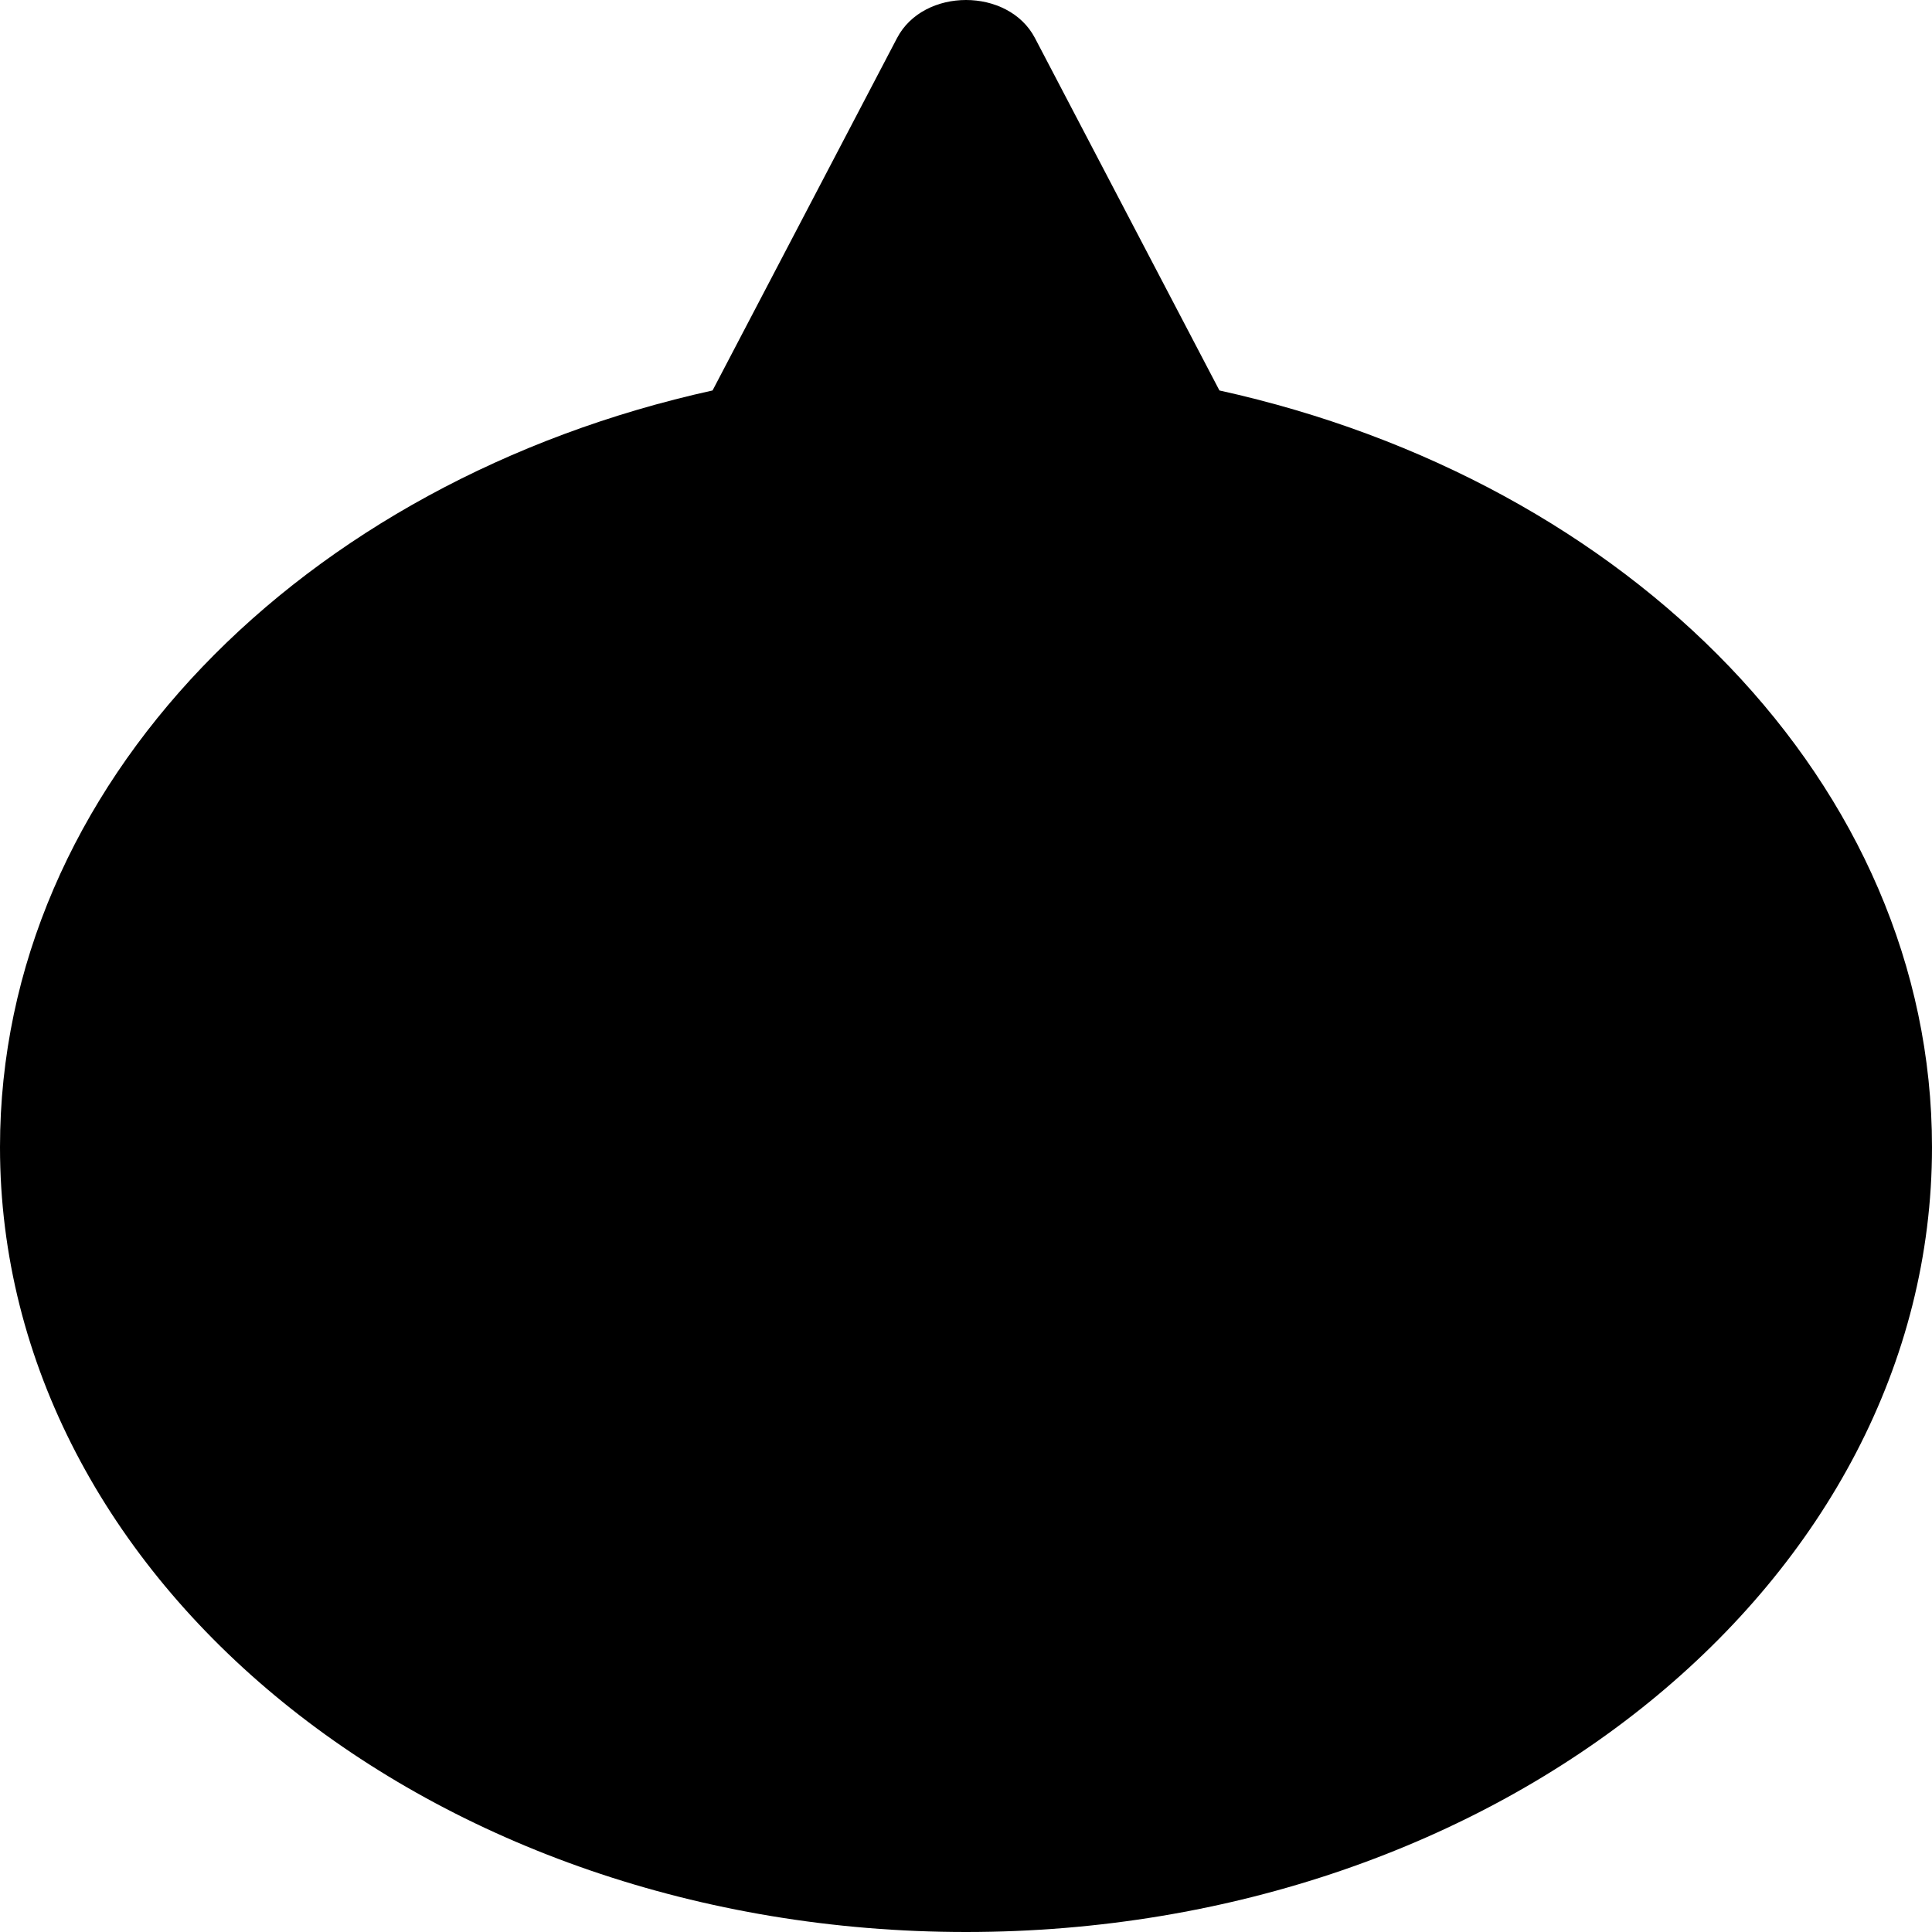 <svg xmlns="http://www.w3.org/2000/svg" viewBox="0 0 512 512"><!-- Font Awesome Pro 6.0.0-alpha2 by @fontawesome - https://fontawesome.com License - https://fontawesome.com/license (Commercial License) -->
    <path d="M512 304C512 418.906 397.406 512 256 512S0 418.906 0 304C0 208.012 80.076 127.467 188.838 103.475L237.725 10.084C241.243 3.361 248.622 0 256 0S270.757 3.361 274.275 10.084L323.162 103.475C431.924 127.467 512 208.012 512 304Z "></path>
</svg>